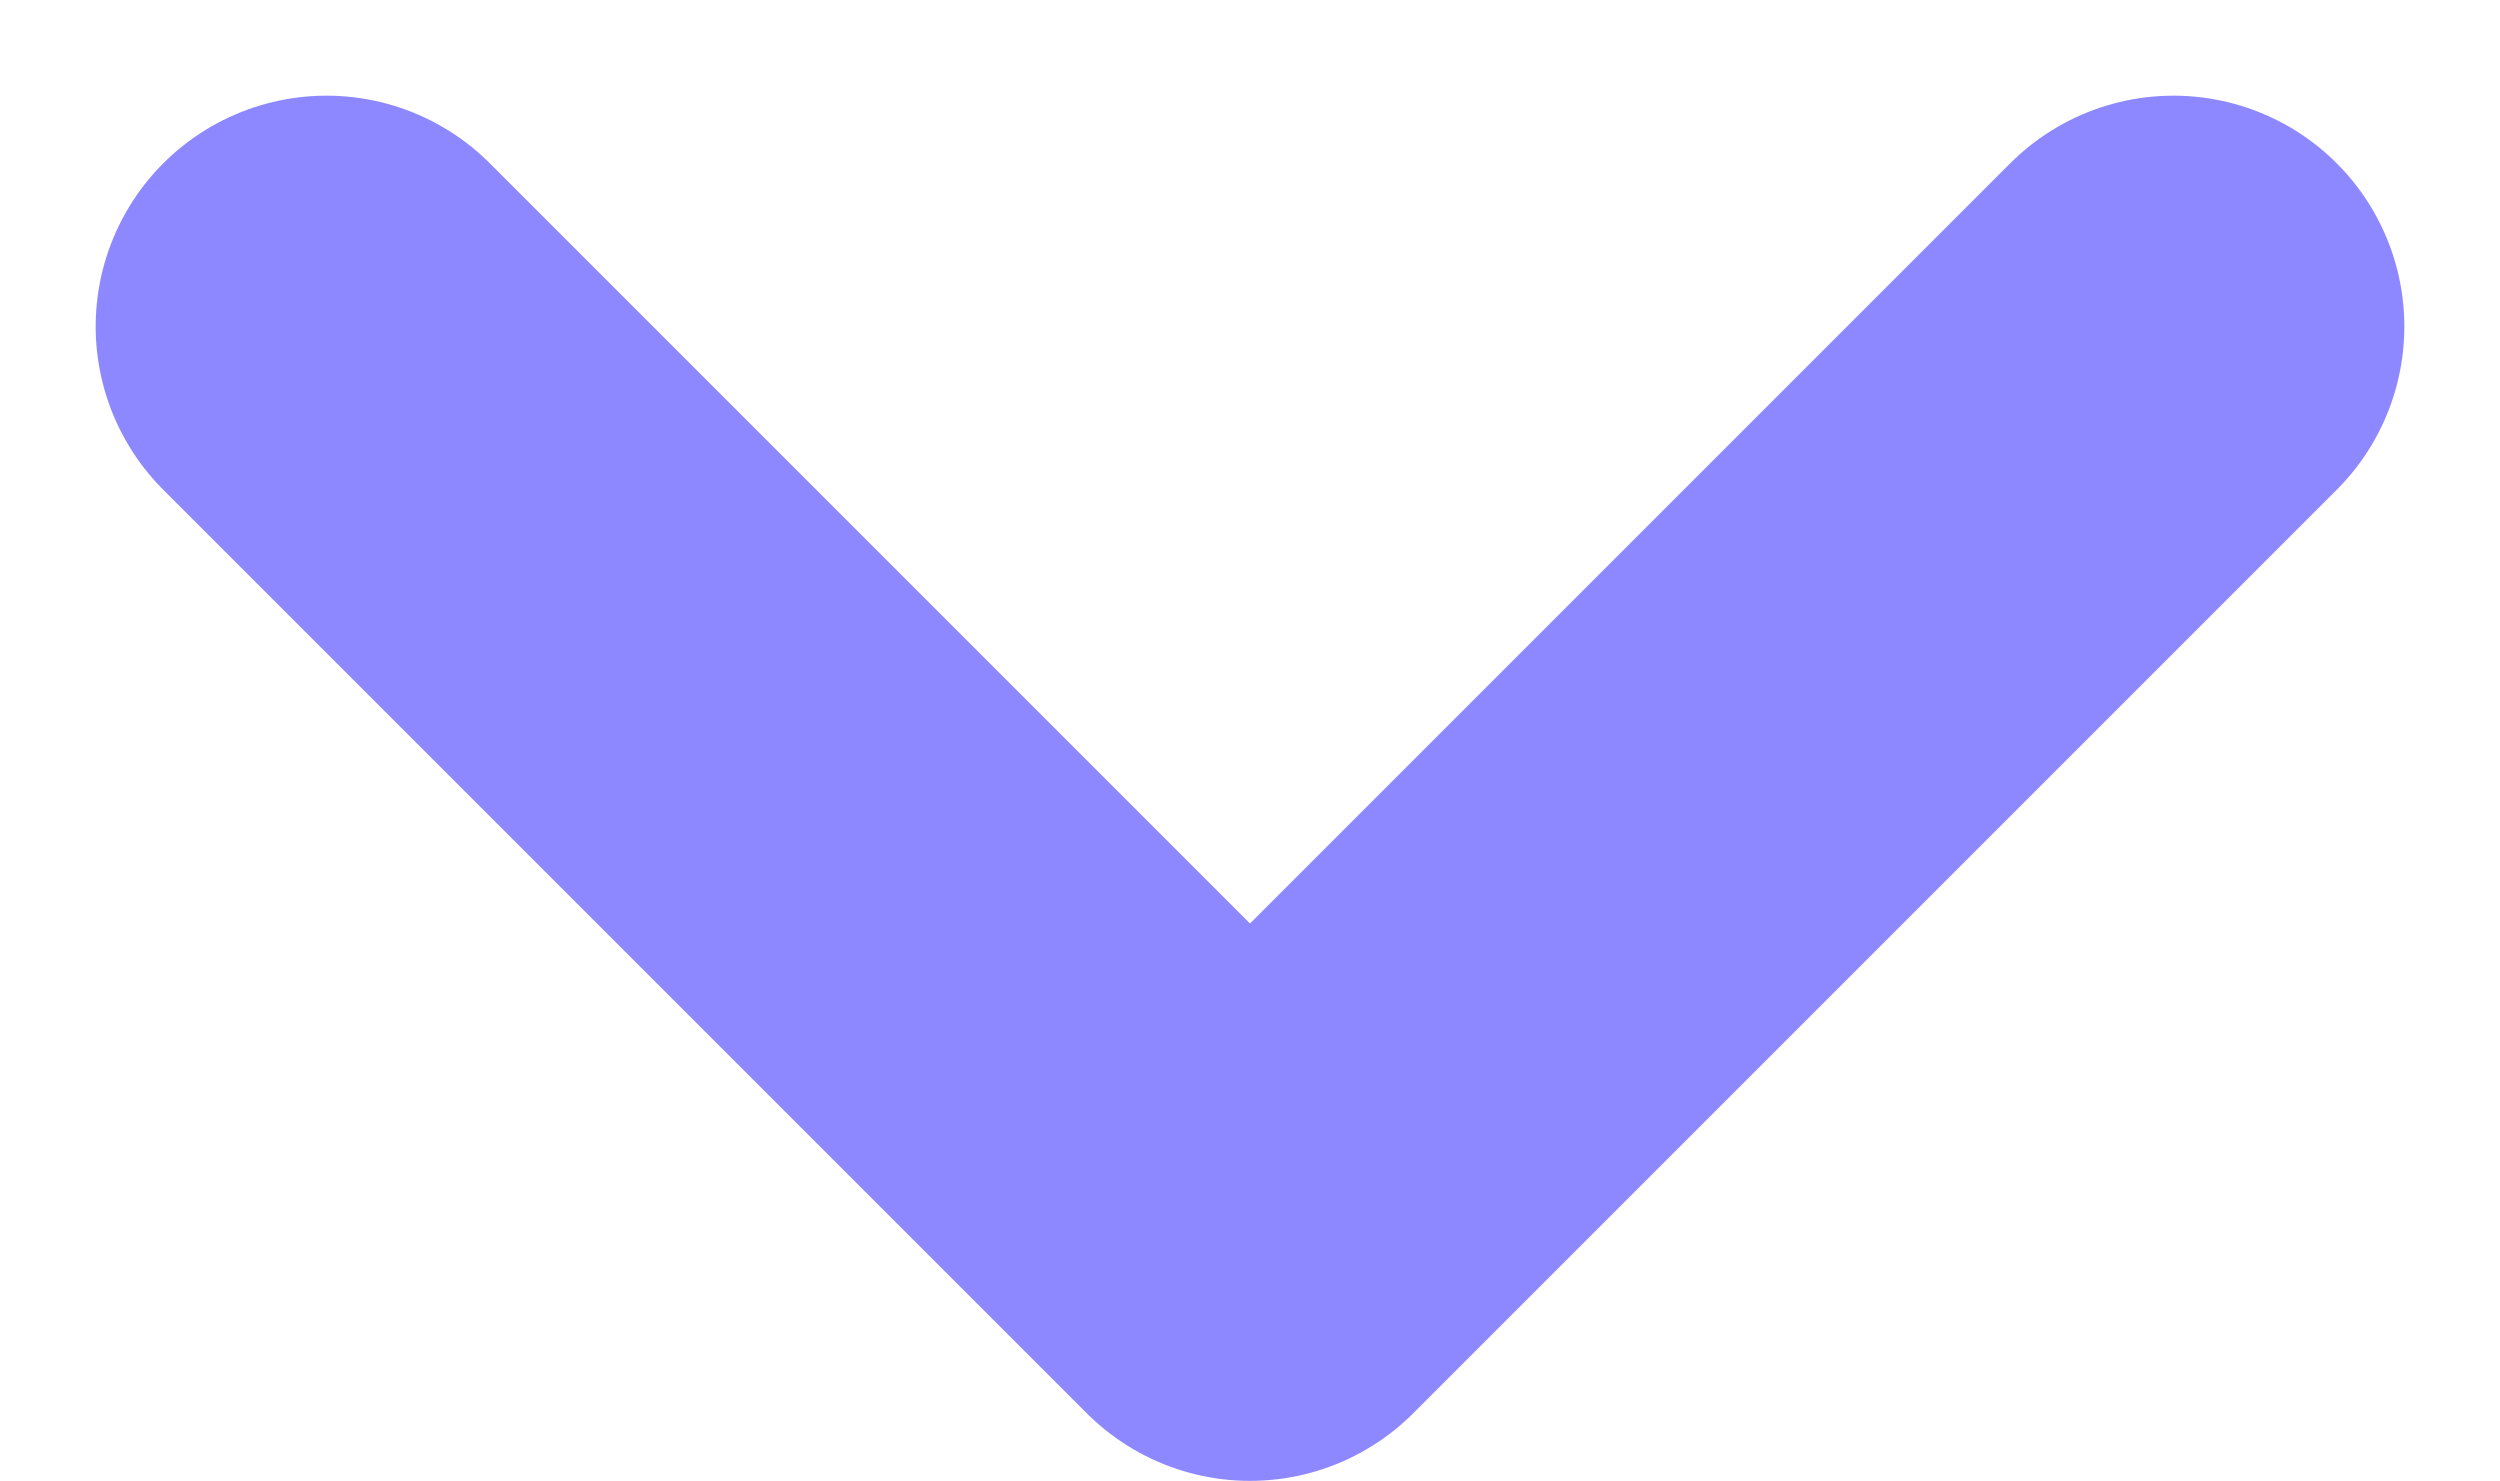 <svg xmlns="http://www.w3.org/2000/svg" width="13.536" height="8.018" viewBox="0 0 13.536 8.018">
  <path id="Tracé_40" data-name="Tracé 40" d="M5,10,0,5,5,0" transform="translate(1.768 6.768) rotate(-90)" fill="none" stroke="#8d88ff" stroke-linecap="round" stroke-linejoin="round" stroke-width="2.5"/>
</svg>
